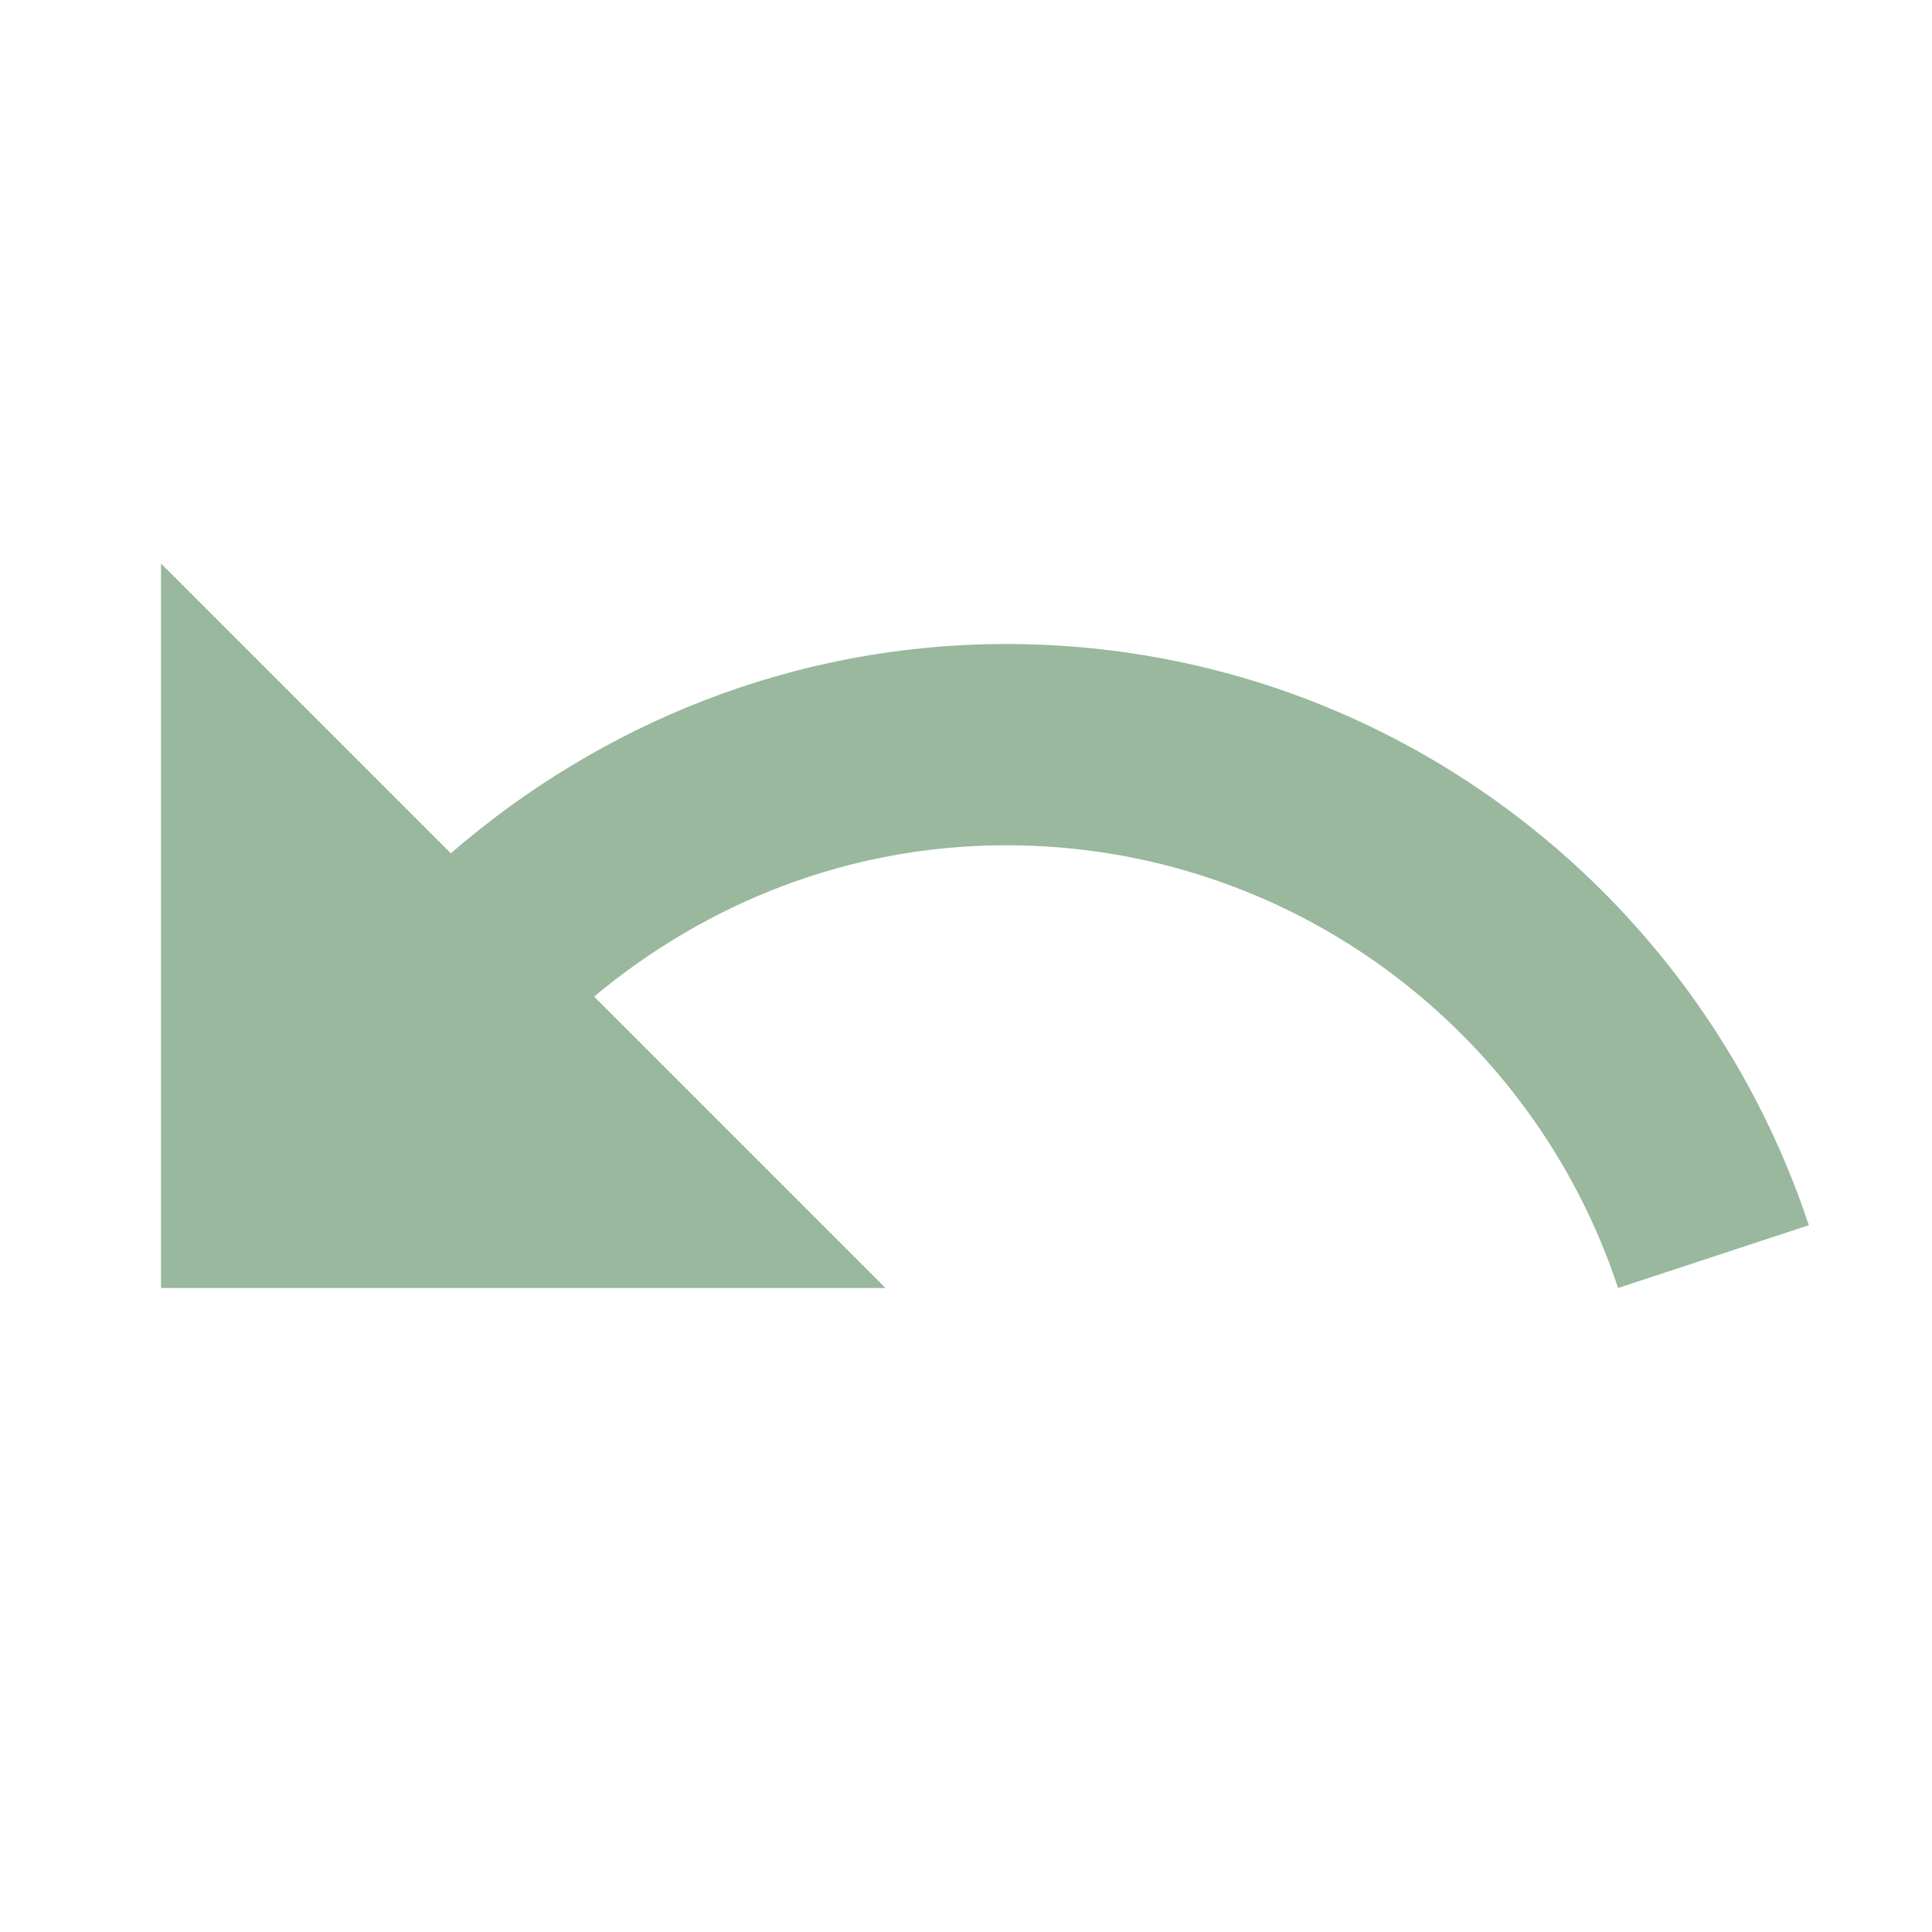 <svg xmlns="http://www.w3.org/2000/svg" width="16" height="16" data-big="true" viewBox="0 0 24 24"><path fill="#99B89D" d="M12.5 8c-2.65 0-5.05 1-6.9 2.6L2 7v9h9l-3.62-3.62c1.39-1.16 3.16-1.88 5.12-1.88 3.54 0 6.55 2.31 7.6 5.5l2.37-.78C21.08 11.03 17.15 8 12.5 8"/></svg>